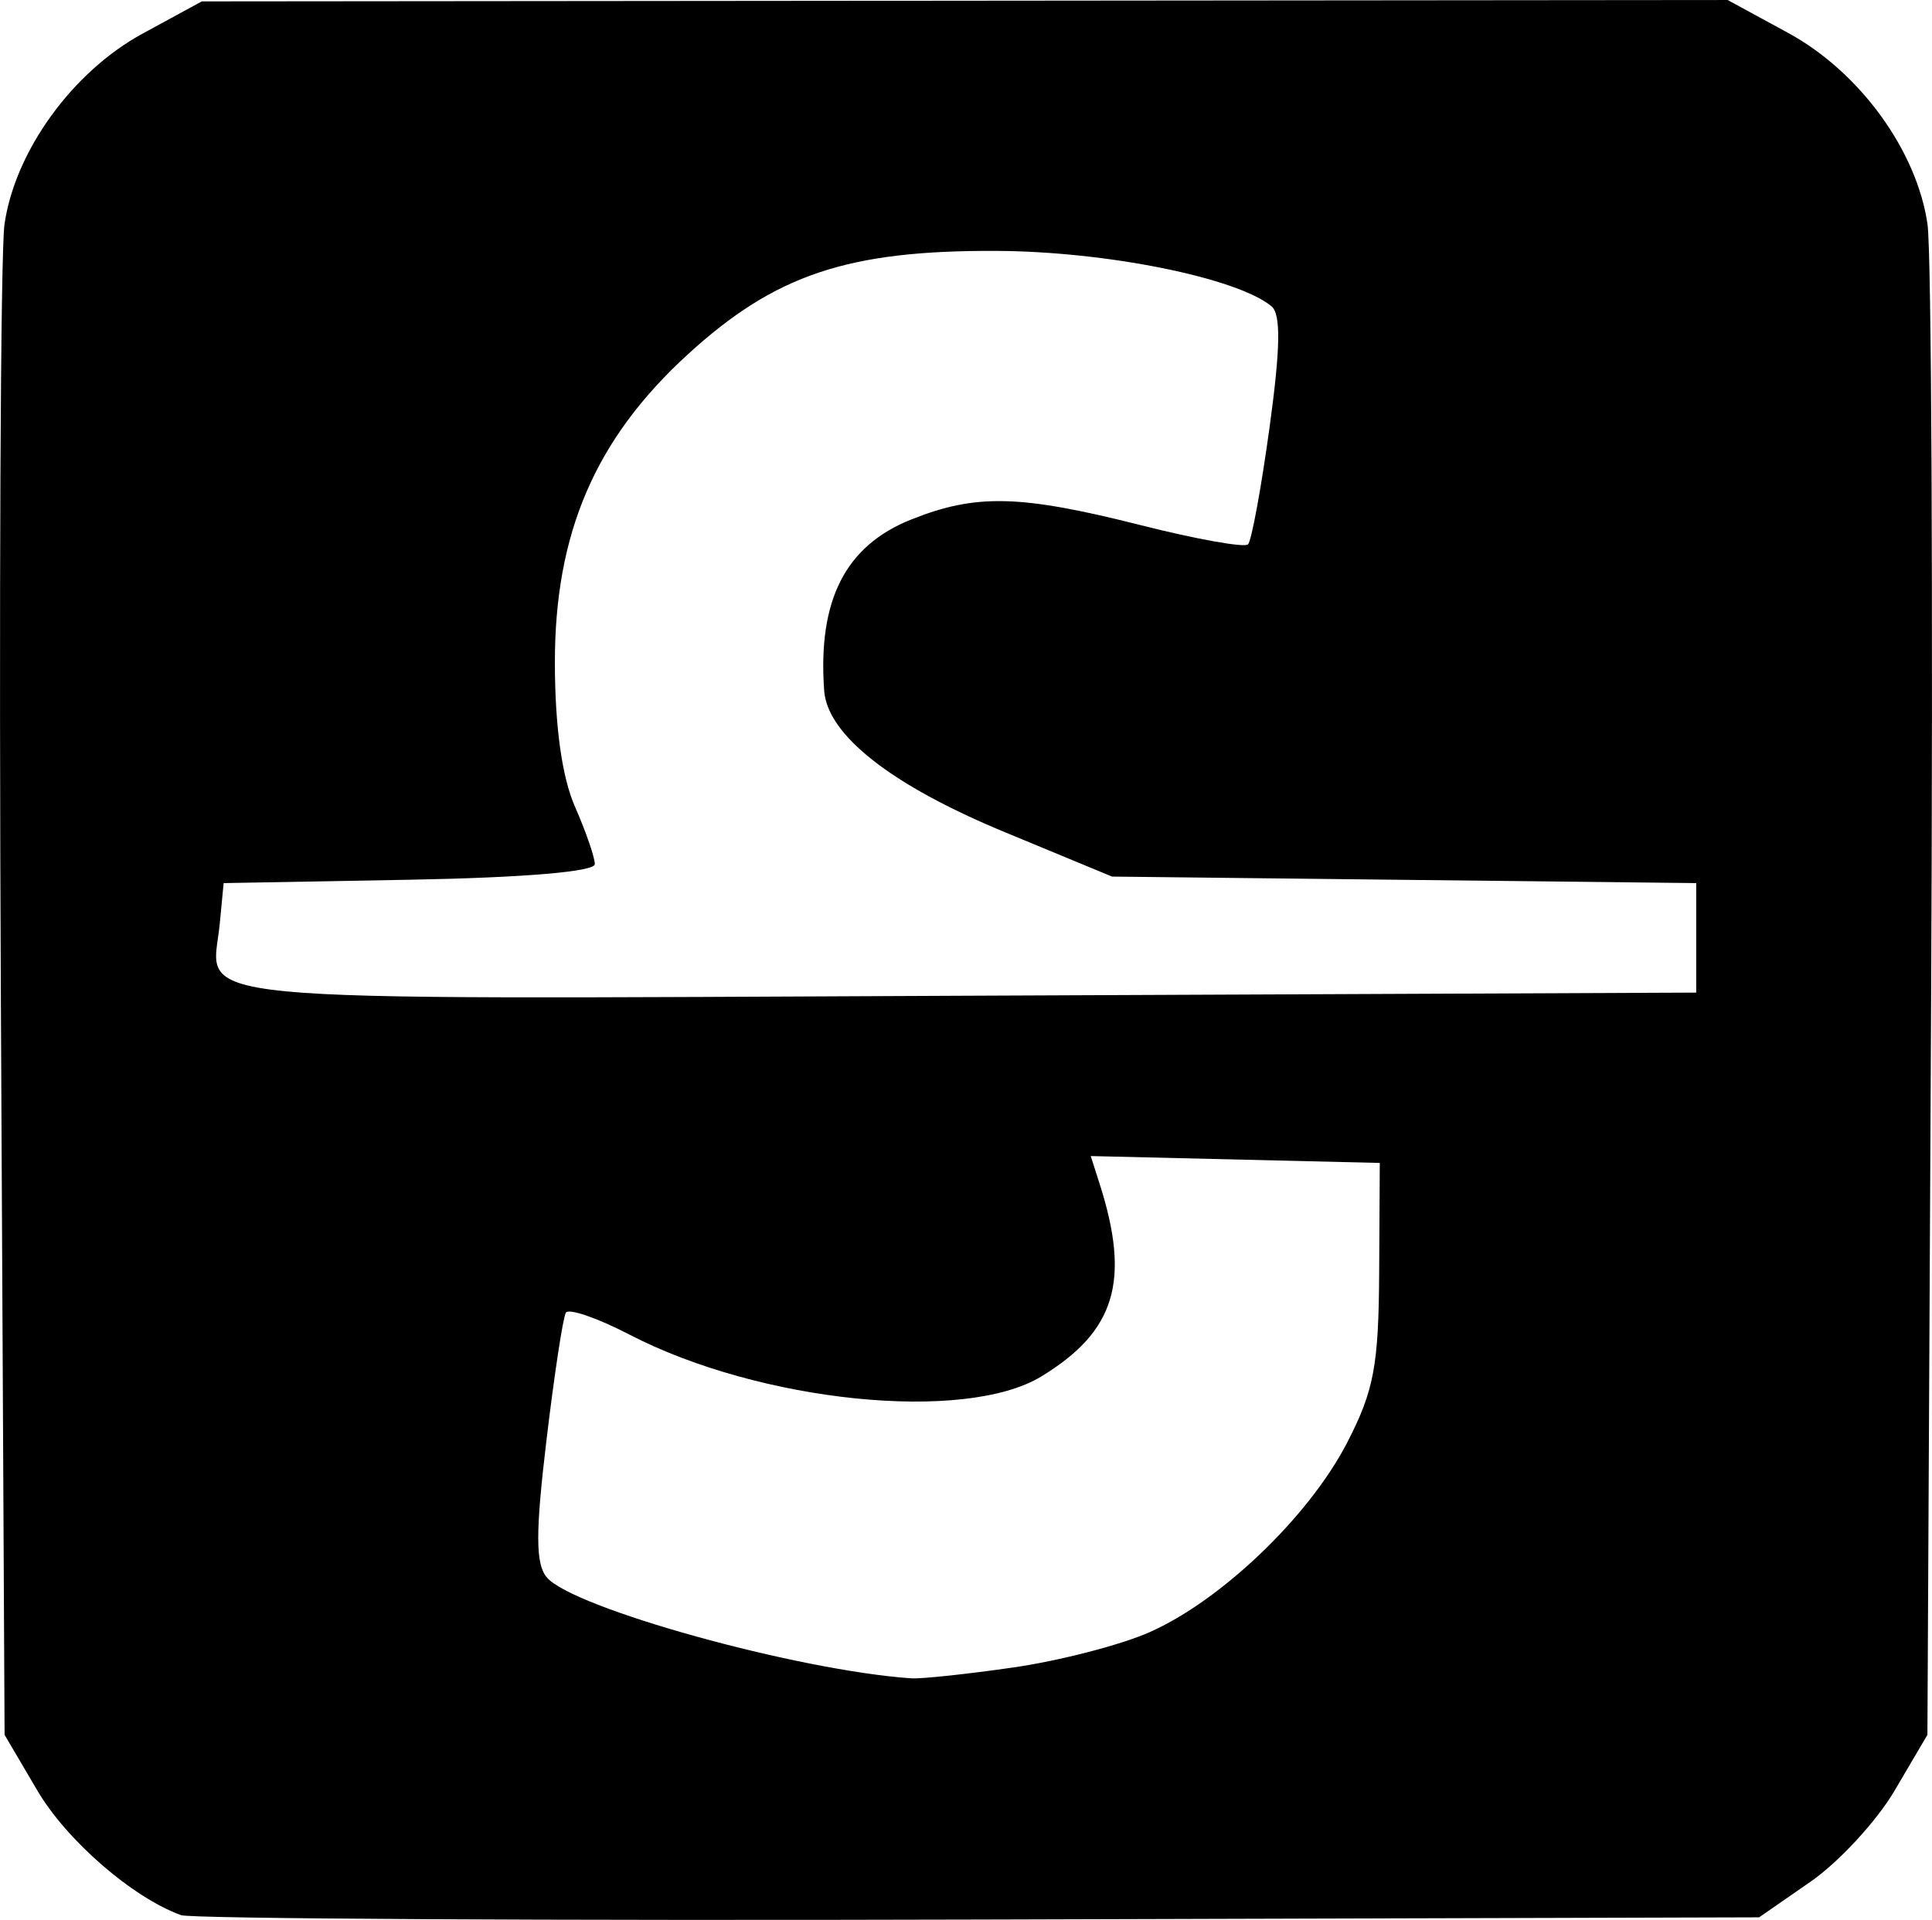 <svg id="svg4438" xmlns:rdf="http://www.w3.org/1999/02/22-rdf-syntax-ns#" xmlns="http://www.w3.org/2000/svg" height="41.749mm" width="42.003mm" version="1.1" xmlns:cc="http://creativecommons.org/ns#" xmlns:dc="http://purl.org/dc/elements/1.1/" viewBox="0 0 148.828 147.93">
 <g id="layer1" transform="translate(86.247 -43.207)">
  <path id="path3425-35" d="m-72.301 190.77c-3.74-1.355-8.806-5.751-11.075-9.61l-2.519-4.285-0.284-56.25c-0.156-30.937-0.031-58 0.277-60.139 0.815-5.641 5.238-11.75 10.634-14.687l4.566-2.485 58.77-0.054 58.77-0.054 4.665 2.539c5.498 2.992 9.912 9.055 10.733 14.741 0.309 2.139 0.434 29.201 0.277 60.139l-0.284 56.25-2.519 4.285c-1.385 2.357-4.302 5.521-6.482 7.031l-3.963 2.747-60.081 0.171c-33.044 0.094-60.714-0.058-61.487-0.339zm64.118-19.085c3.554-0.514 8.268-1.733 10.477-2.71 5.533-2.447 12.279-8.908 15.207-14.562 2.09-4.036 2.454-5.956 2.494-13.163l0.048-8.438-11.133-0.265-11.133-0.265 0.684 2.14c2.391 7.481 1.218 11.36-4.484 14.838-5.905 3.601-21.683 1.995-31.758-3.232-2.463-1.278-4.657-2.032-4.877-1.676-0.22 0.356-0.893 4.785-1.496 9.843-0.847 7.093-0.842 9.503 0.02 10.541 1.969 2.372 19.355 7.193 28.085 7.787 0.773 0.053 4.314-0.325 7.868-0.838zm52.601-56.216v-4.219l-22.5-0.251-22.5-0.251-8.308-3.442c-8.712-3.61-13.624-7.468-13.869-10.894-0.498-6.957 1.63-11.146 6.691-13.171 5.01-2.005 8.397-1.921 17.723 0.437 4.263 1.078 7.969 1.741 8.237 1.473 0.268-0.268 1.014-4.317 1.657-8.998 0.845-6.146 0.885-8.745 0.145-9.353-2.679-2.2-12.742-4.225-21.182-4.262-11.459-0.05-17.046 1.823-23.772 7.97-7.139 6.525-10.264 13.792-10.243 23.827 0.01 4.895 0.552 8.762 1.546 11.025 0.842 1.917 1.531 3.91 1.531 4.429 0 0.58-5.505 1.043-14.297 1.202l-14.297 0.259-0.3 3.136c-0.596 6.222-4.865 5.809 57.227 5.543l56.511-0.242z"/>
 </g>
</svg>
